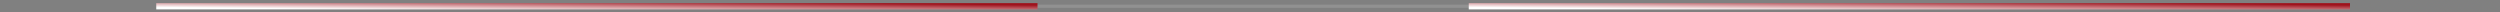 <svg
  width="400"
  height="2"
  viewBox="0 0 400 2"
  fill="none"
  xmlns="http://www.w3.org/2000/svg"
>
  <rect x="0" y="0" width="400" height="2" fill="#808080" stroke="none"/>
  <path
    d="M376 1L30 1"
    stroke="white"
    stroke-opacity="0.14"
    stroke-width="0.5"
    stroke-linejoin="round"
  />
  <path
    d="M166 1L25 1"
    stroke="url(#paint0_linear_12914_18885)"
    stroke-linejoin="round"
  />
  <path
    d="M376 1L235 1"
    stroke="url(#paint1_linear_12914_18885)"
    stroke-linejoin="round"
  />
  <defs>
    <linearGradient
      id="paint0_linear_12914_18885"
      x1="166"
      y1="0.817"
      x2="165.978"
      y2="2.859"
      gradientUnits="userSpaceOnUse"
    >
      <stop stop-color="#9F121C" />
      <stop offset="0.918" stop-color="white" />
    </linearGradient>
    <linearGradient
      id="paint1_linear_12914_18885"
      x1="376"
      y1="0.817"
      x2="375.978"
      y2="2.859"
      gradientUnits="userSpaceOnUse"
    >
      <stop stop-color="#9F121C" />
      <stop offset="0.918" stop-color="white" />
    </linearGradient>
  </defs>
</svg>
